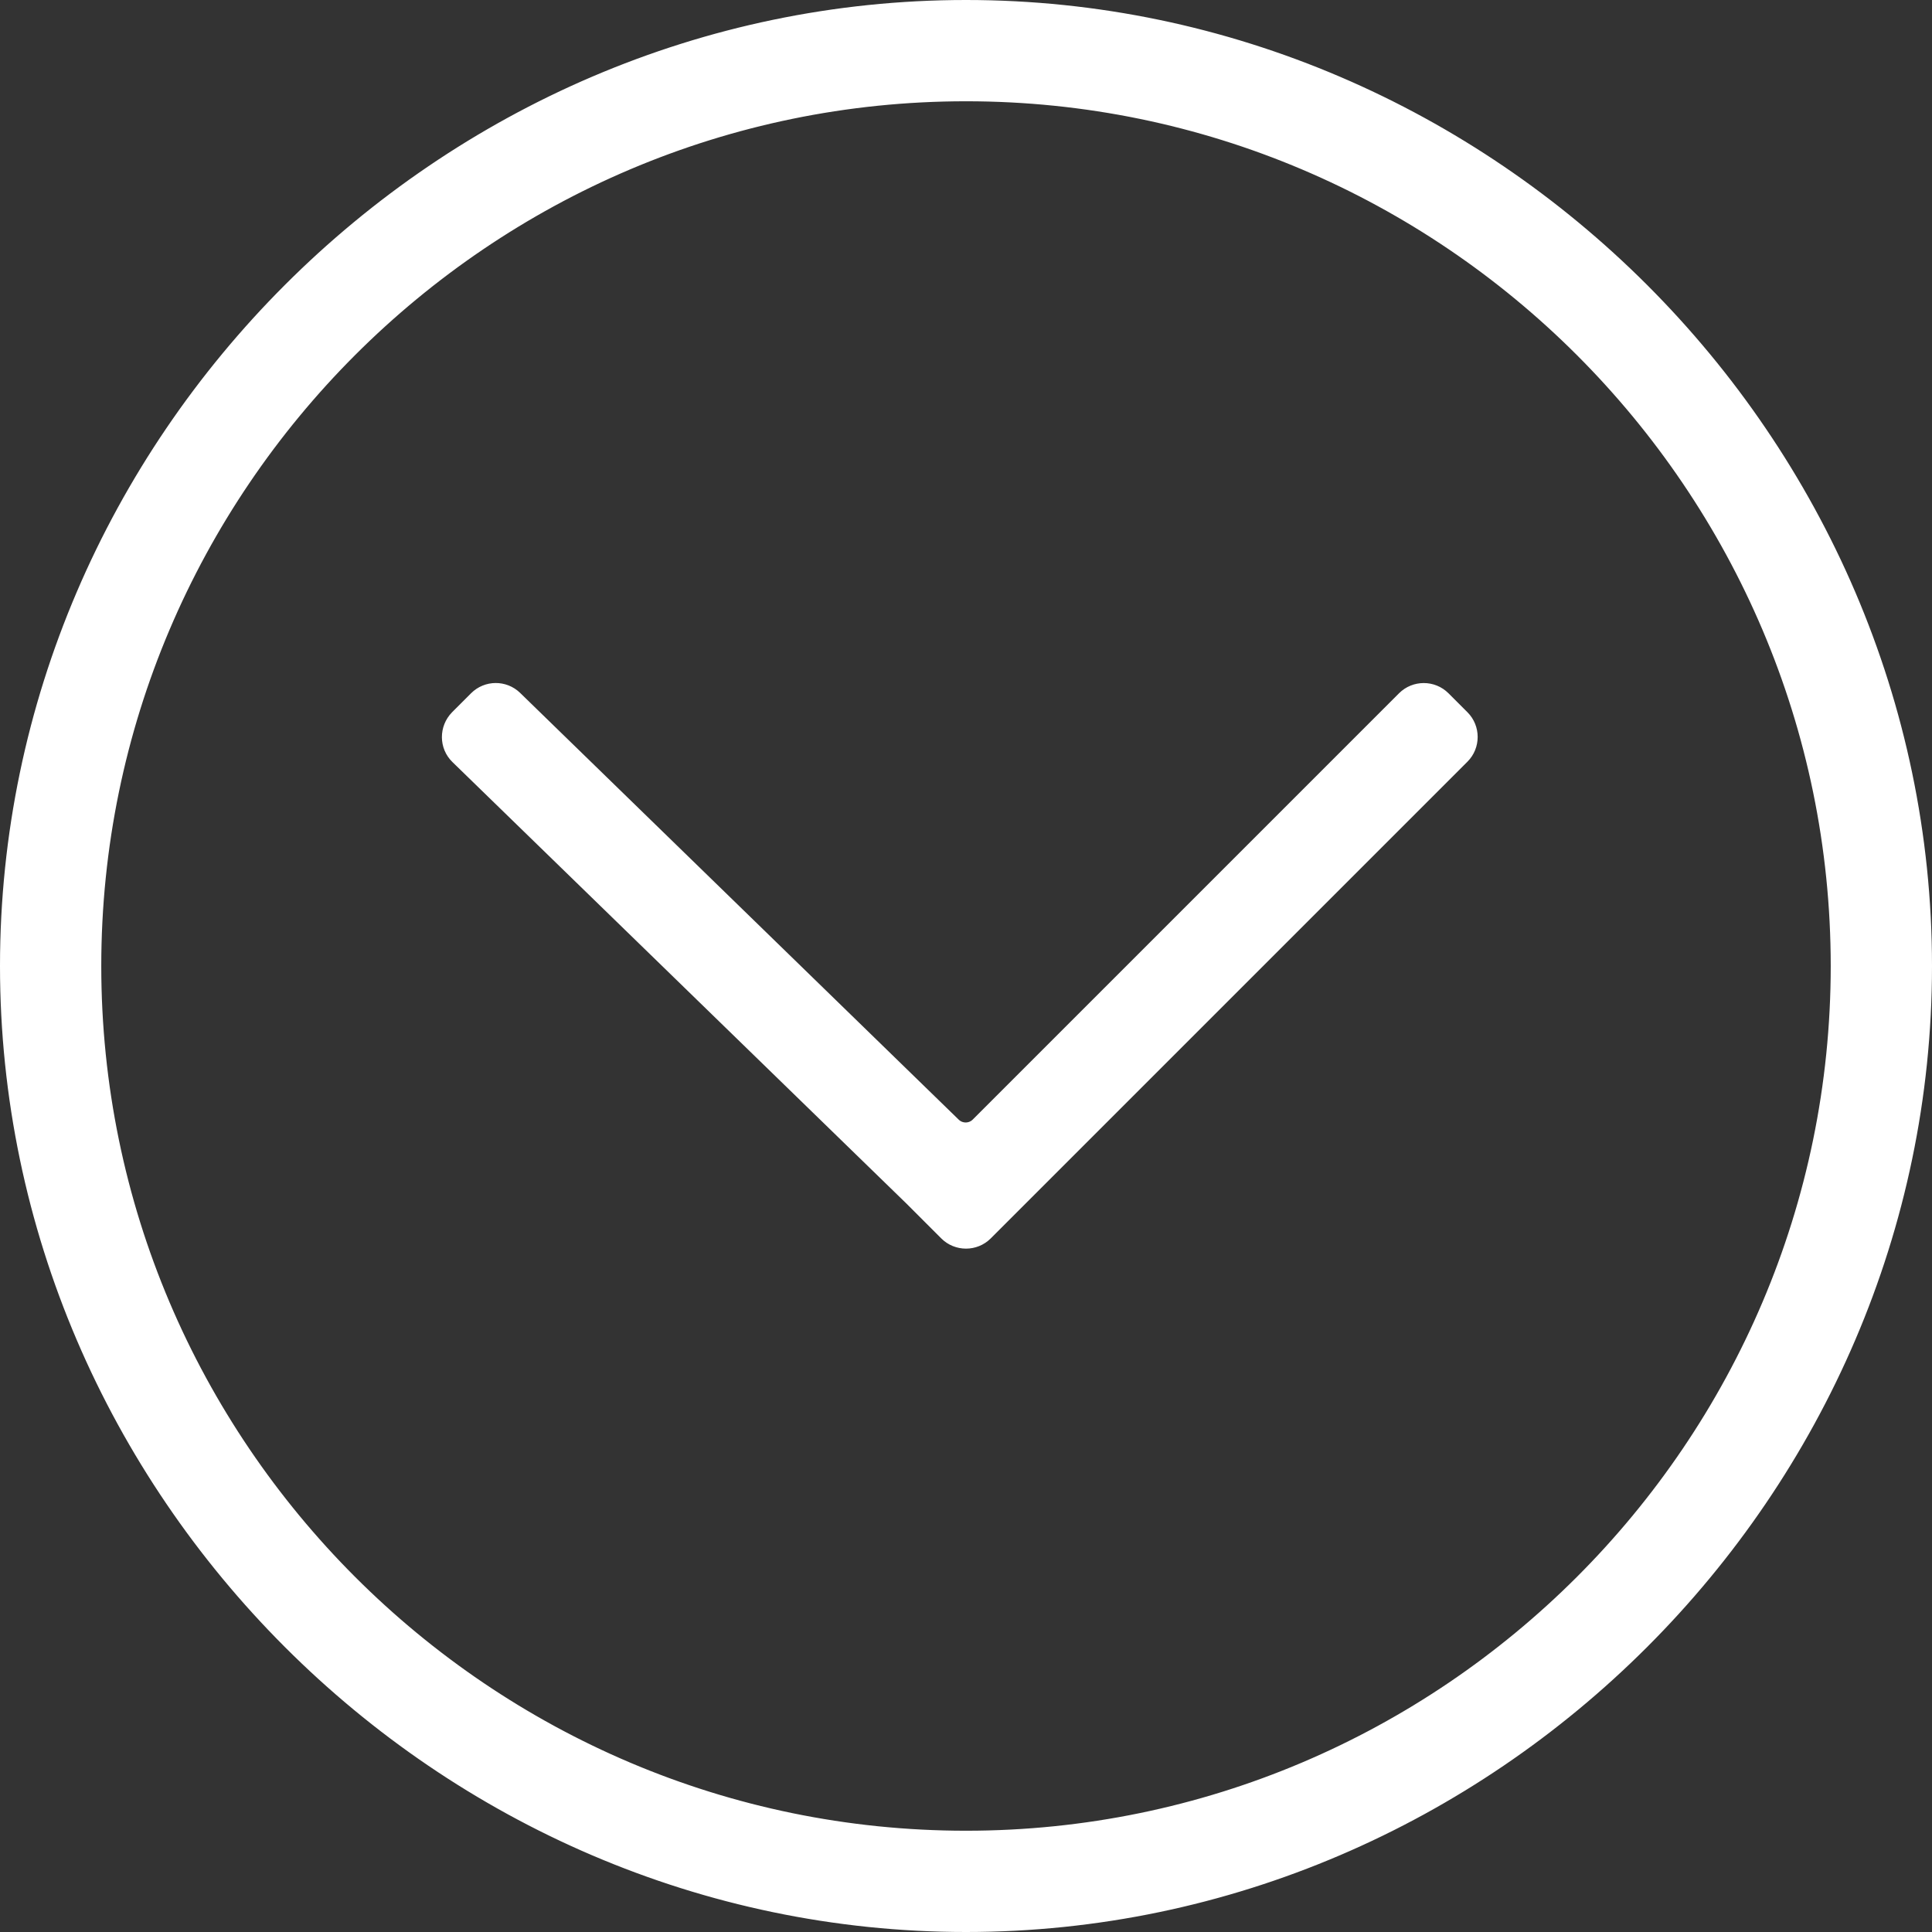 <?xml version="1.0" encoding="utf-8"?>
<!-- Generator: Adobe Illustrator 18.1.0, SVG Export Plug-In . SVG Version: 6.00 Build 0)  -->
<svg version="1.1" id="Layer_1" xmlns="http://www.w3.org/2000/svg" xmlns:xlink="http://www.w3.org/1999/xlink" x="0px" y="0px"
	 viewBox="-4 86 620 620" enable-background="new -4 86 620 620" xml:space="preserve">
<rect x="-4" y="86" width="620" height="620" fill="#333333" stroke="none"/>
<g>
	<path fill="#FFFFFF" stroke="#FFFFFF" stroke-width="8" stroke-miterlimit="10" d="M0,396c0,167.3,138.7,306,306,306
		s306-138.7,306-306S473.3,90,306,90S0,228.7,0,396z M587.5,396c0,155-126.5,281.5-281.5,281.5S24.5,551,24.5,396
		S151,114.5,306,114.5C461,114.5,587.5,241,587.5,396z M311,448.1l136.8-136.8c2.8-2.8,7.4-2.8,10.2,0l6.1,6.1
		c2.8,2.8,2.8,7.4,0,10.2l-153,153c-2.8,2.8-7.4,2.8-10.2,0l-11.2-11.2L144,327.7c-2.9-2.8-2.9-7.4-0.1-10.3l6.1-6.1
		c2.8-2.8,7.3-2.8,10.1-0.1l140.8,137C303.7,450.9,308.2,450.9,311,448.1z"/>
</g>
</svg>
